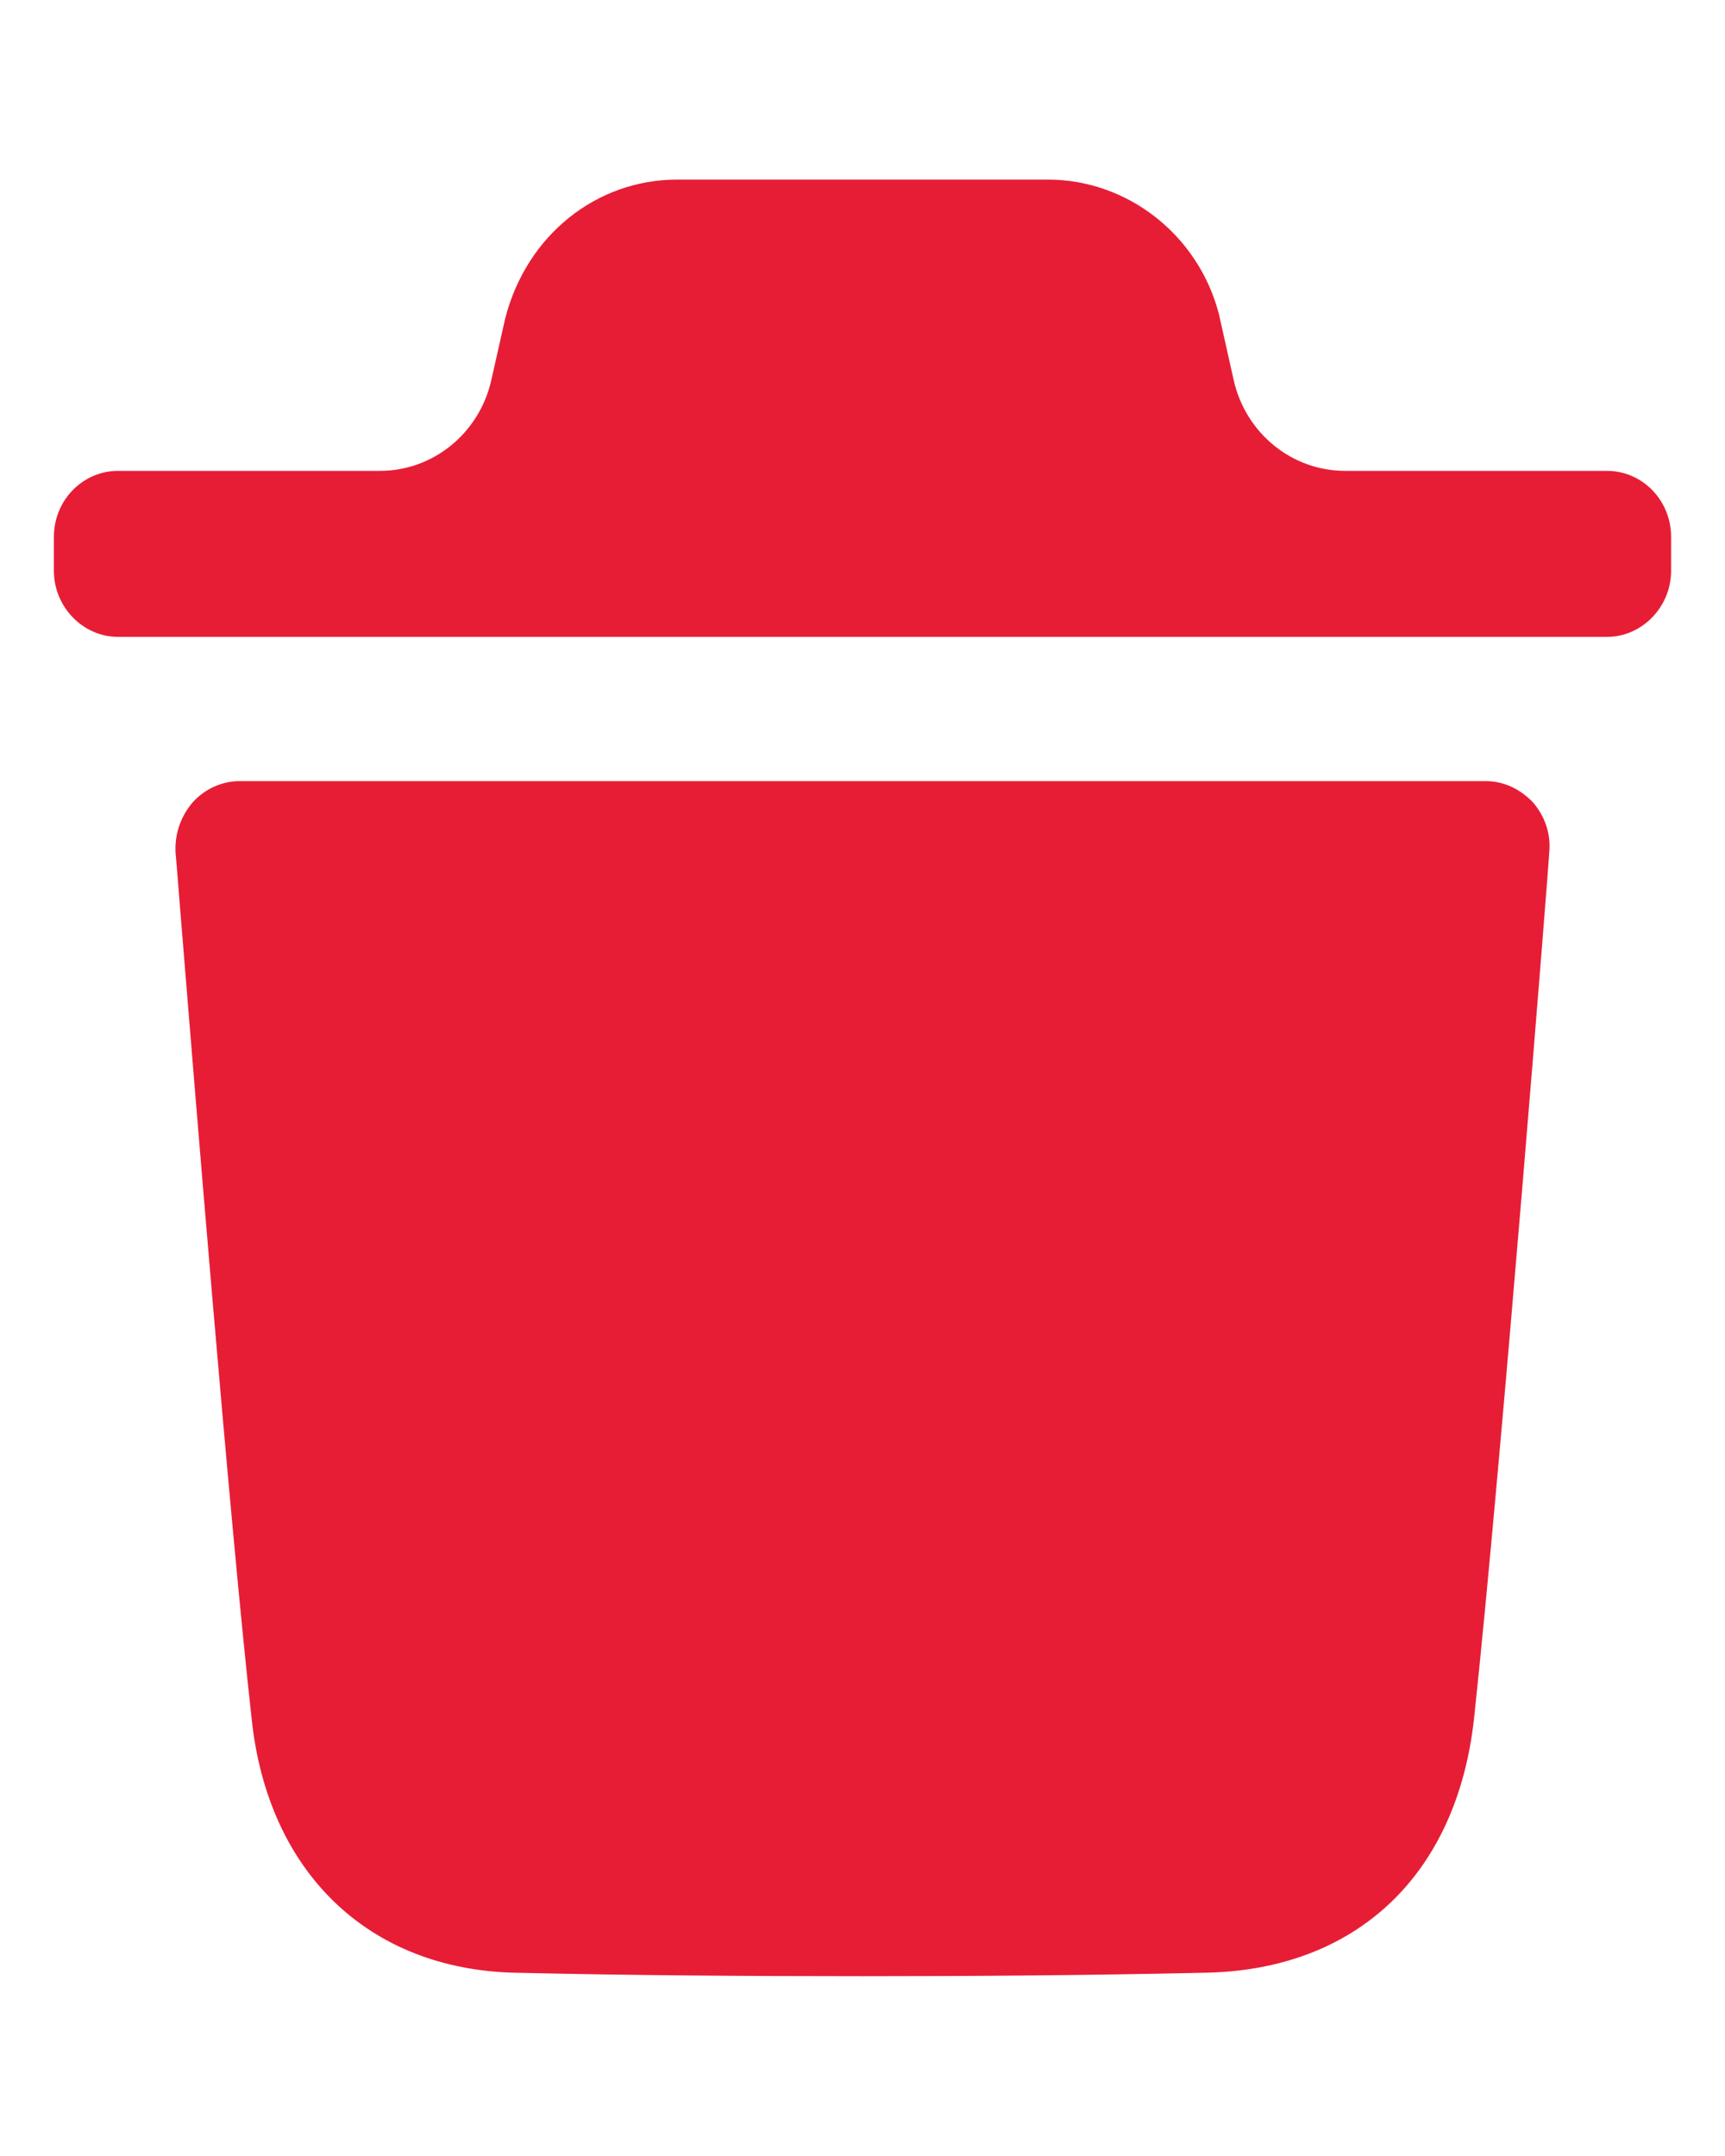 <svg width="8" height="10" viewBox="0 0 8 10" fill="none" xmlns="http://www.w3.org/2000/svg">
<path fill-rule="evenodd" clip-rule="evenodd" d="M7.453 2.184C7.615 2.184 7.75 2.319 7.75 2.49V2.648C7.75 2.815 7.615 2.954 7.453 2.954H0.547C0.385 2.954 0.25 2.815 0.25 2.648V2.49C0.25 2.319 0.385 2.184 0.547 2.184H1.762C2.009 2.184 2.224 2.009 2.279 1.761L2.343 1.477C2.442 1.09 2.767 0.833 3.14 0.833H4.86C5.229 0.833 5.558 1.09 5.653 1.457L5.721 1.761C5.776 2.009 5.991 2.184 6.238 2.184H7.453ZM6.836 7.972C6.963 6.79 7.185 3.982 7.185 3.953C7.193 3.868 7.165 3.786 7.109 3.721C7.05 3.66 6.974 3.623 6.891 3.623H1.112C1.028 3.623 0.949 3.66 0.894 3.721C0.838 3.786 0.81 3.868 0.814 3.953C0.815 3.959 0.823 4.058 0.836 4.223C0.896 4.958 1.06 7.004 1.167 7.972C1.242 8.685 1.71 9.134 2.388 9.15C2.912 9.162 3.45 9.166 4.002 9.166C4.521 9.166 5.048 9.162 5.587 9.15C6.289 9.138 6.756 8.698 6.836 7.972Z" fill="#E71D36"/>
</svg>
